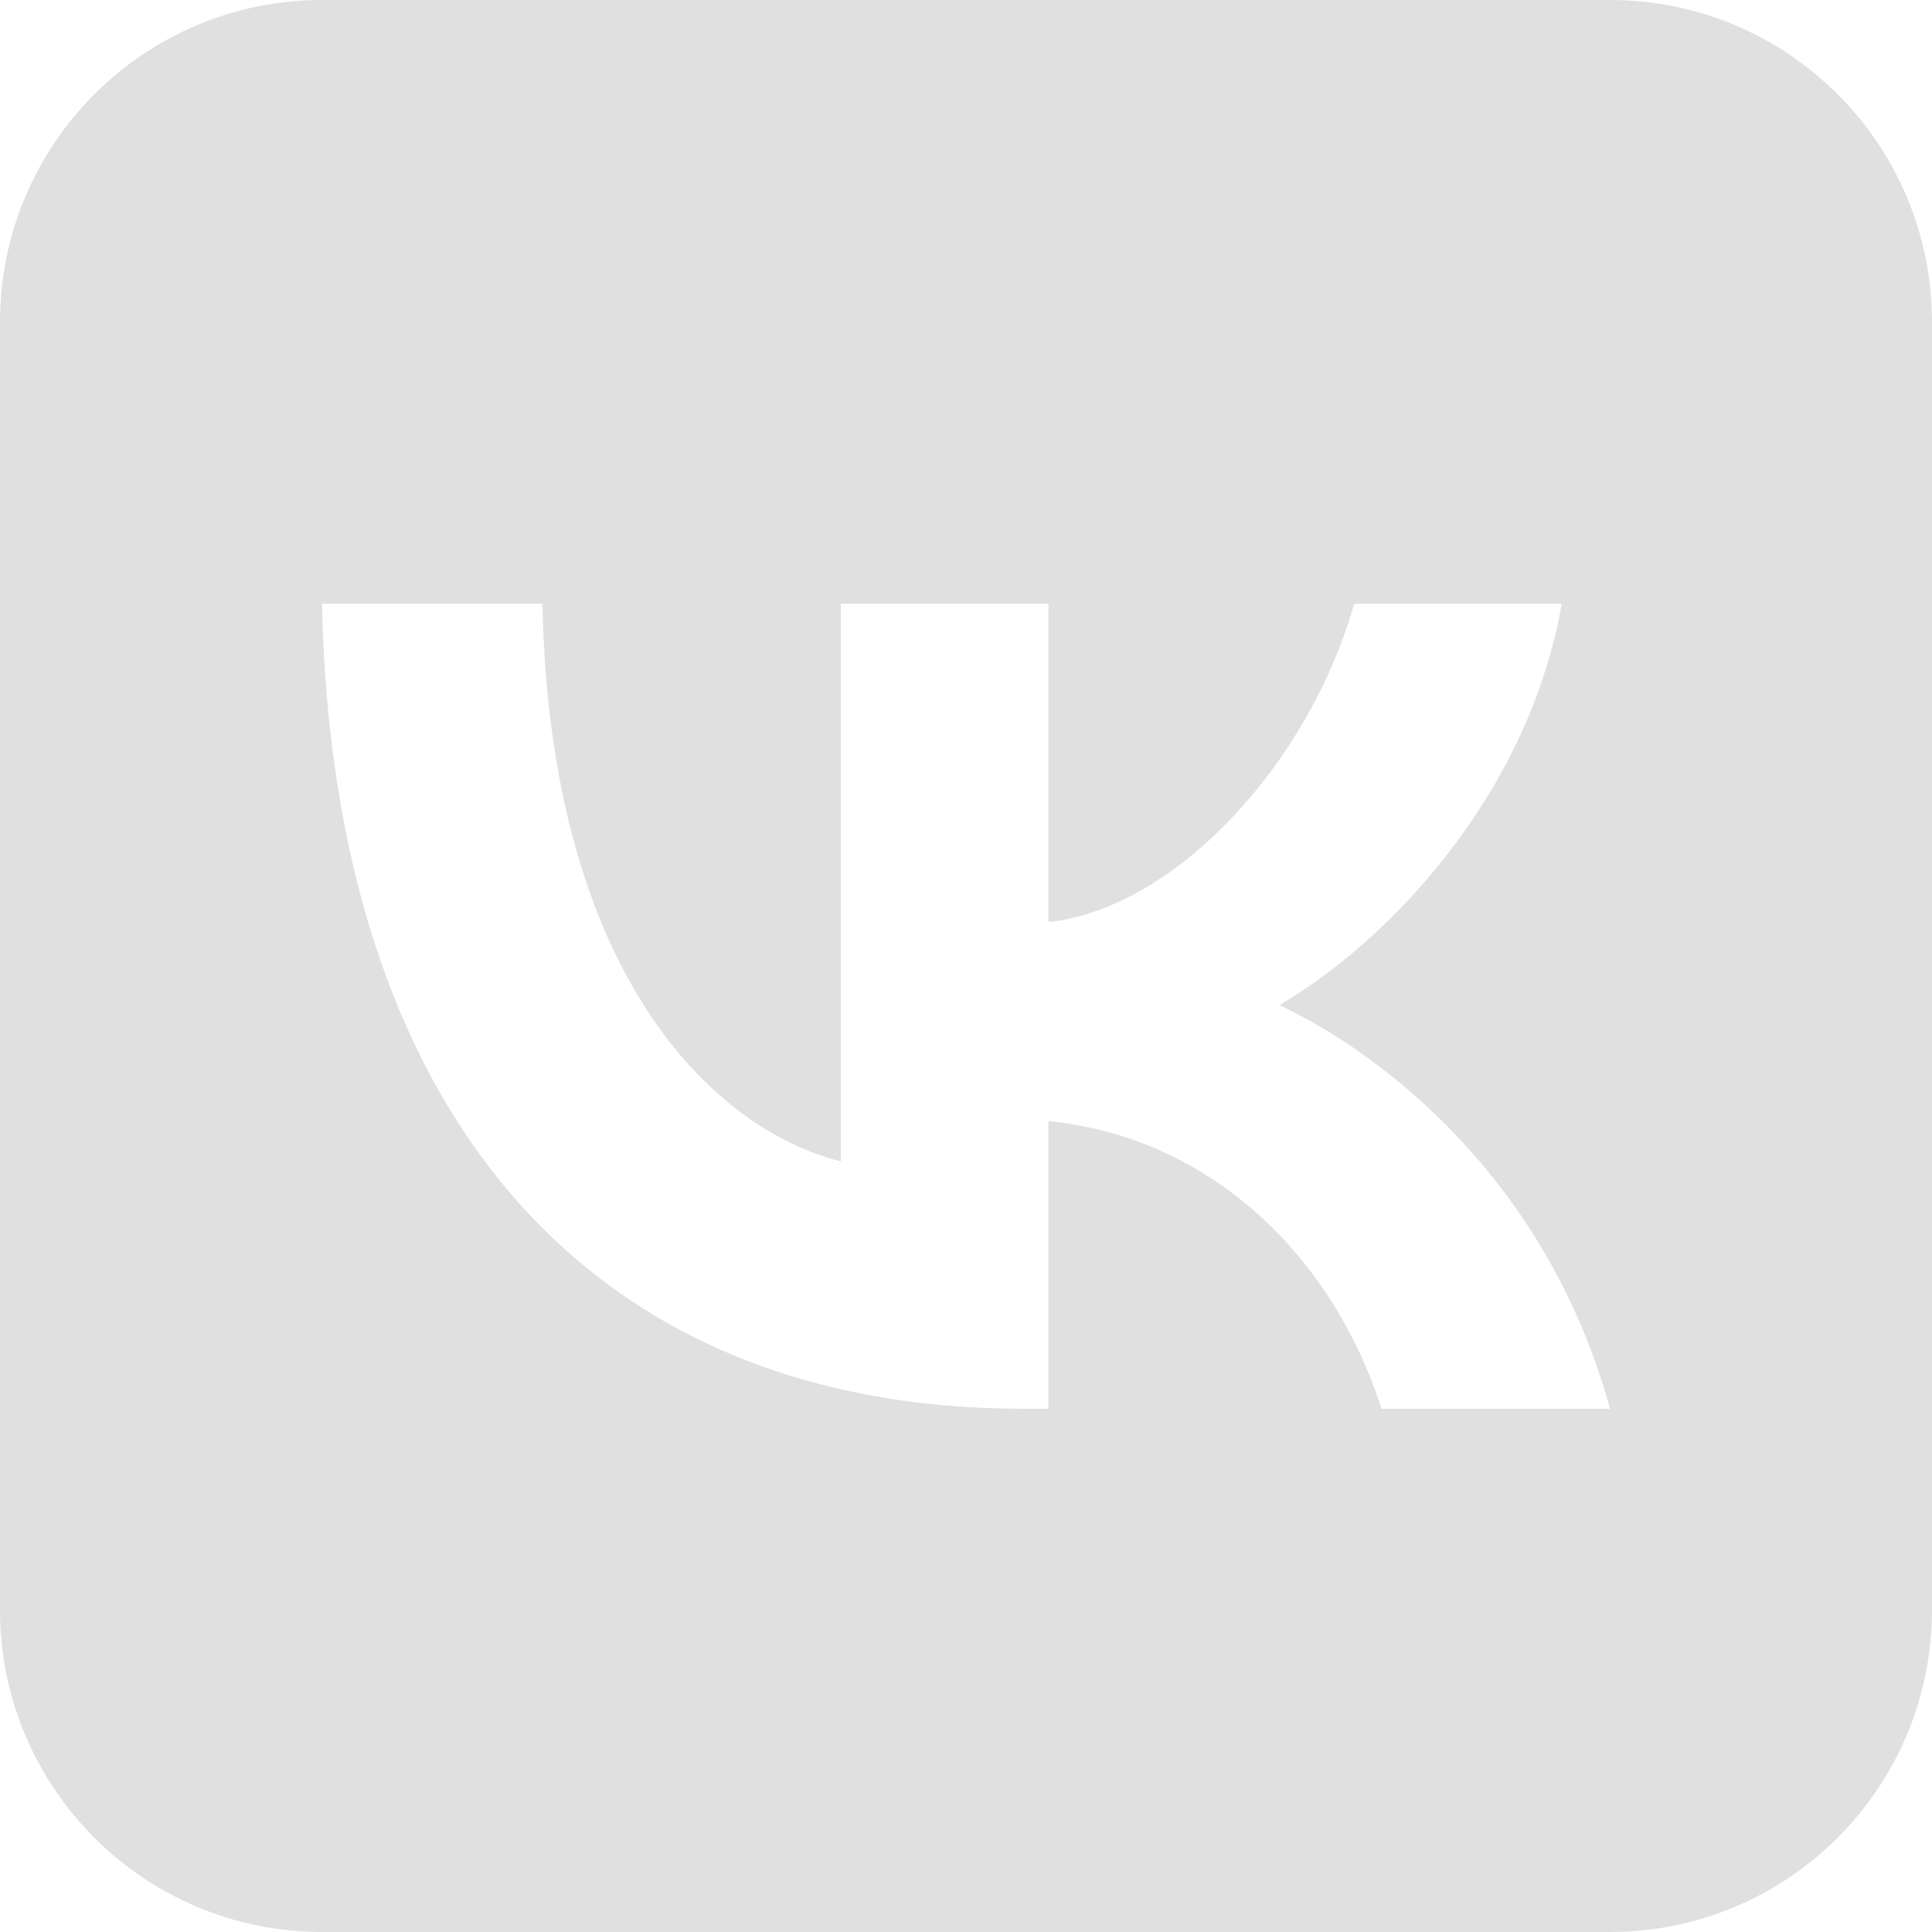 <svg width="48" height="48" viewBox="0 0 48 48" fill="none" xmlns="http://www.w3.org/2000/svg">
<path d="M40 0H8C3.582 0 0 3.582 0 8V40C0 44.418 3.582 48 8 48H40C44.418 48 48 44.418 48 40V8C48 3.582 44.418 0 40 0ZM34.323 35C33.104 31.196 30.066 28.253 26.048 27.853V35H25.428C14.496 35 8.26 27.492 8 15H13.477C13.657 24.169 17.694 28.053 20.892 28.854V15H26.049V22.908C29.207 22.568 32.525 18.964 33.644 15H38.801C37.942 19.885 34.344 23.488 31.785 24.97C34.343 26.171 38.441 29.314 40 35H34.323Z" fill="#E0E0E0"/>
</svg>
